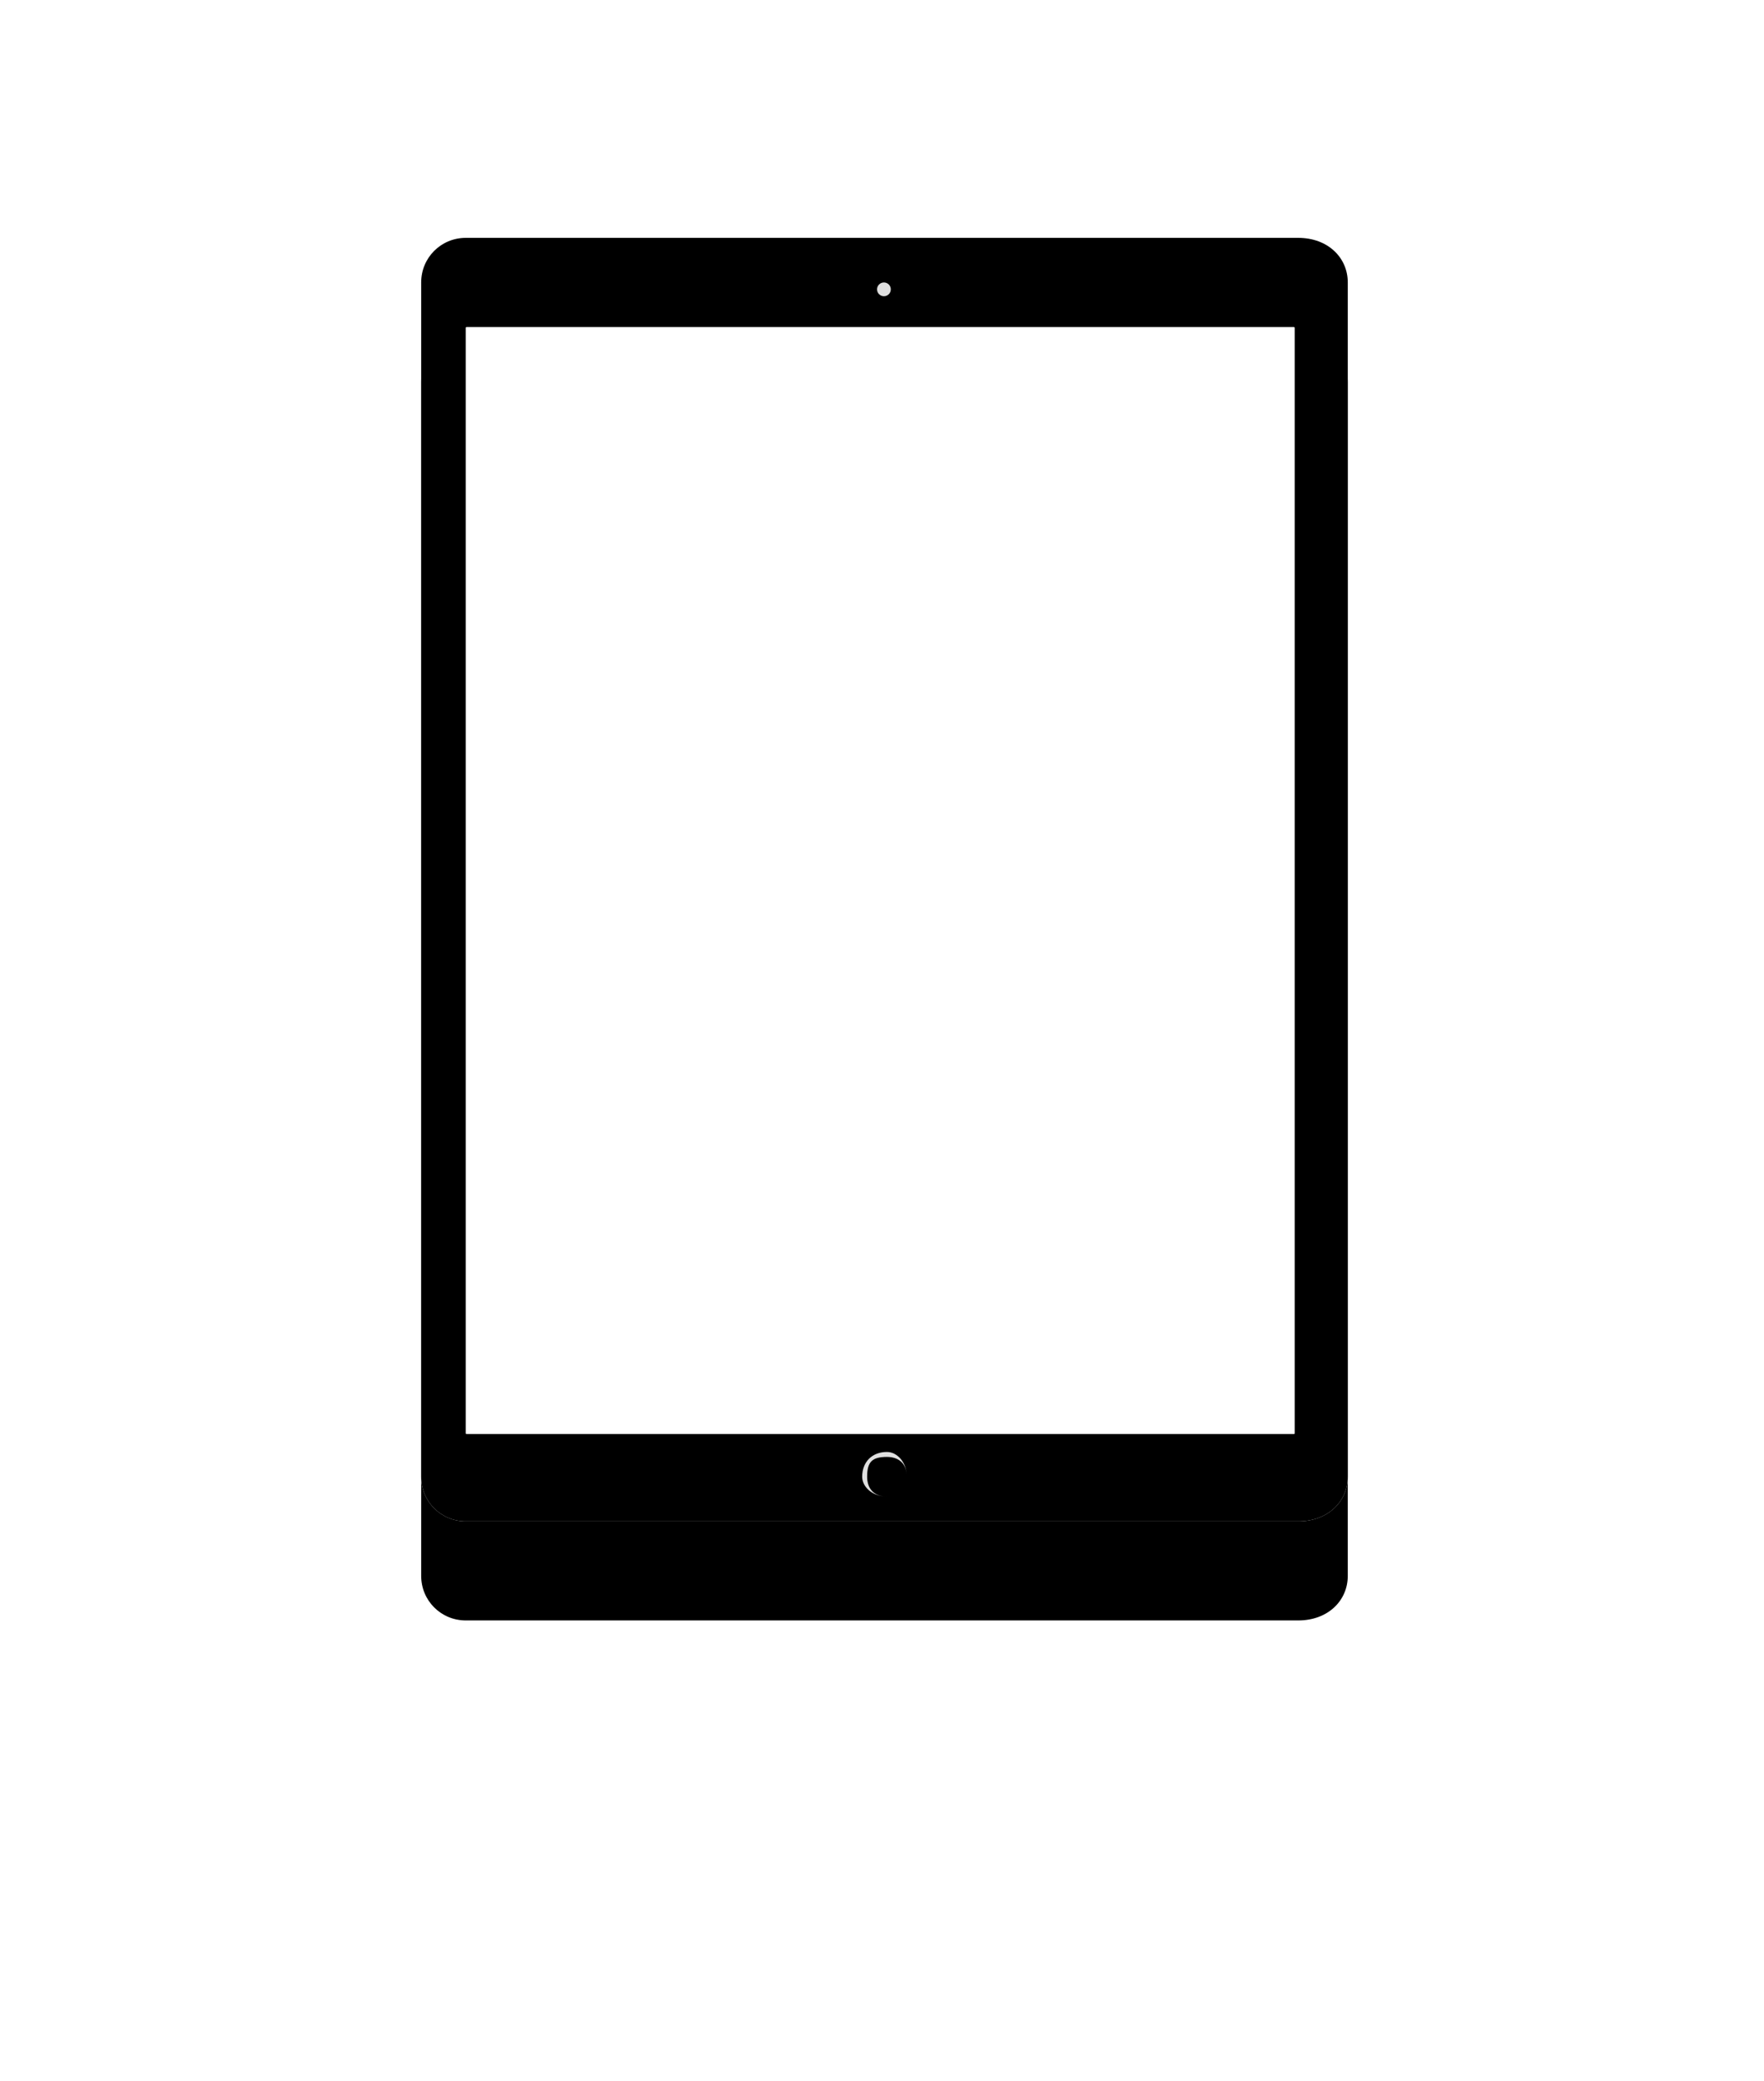 <svg width="356" height="420" xmlns="http://www.w3.org/2000/svg" xmlns:xlink="http://www.w3.org/1999/xlink"><defs><path d="M0 9c0-5 4-9 9-9h168c6 0 10 4 10 9v241c0 5-4 9-10 9H9c-5 0-9-4-9-9V9z" id="a"/><filter x="-17%" y="-7%" width="134.8%" height="127%" filterUnits="objectBoundingBox" id="b"><feMorphology radius="7.5" in="SourceAlpha" result="shadowSpreadOuter1"/><feOffset dy="20" in="shadowSpreadOuter1" result="shadowOffsetOuter1"/><feGaussianBlur stdDeviation="15" in="shadowOffsetOuter1" result="shadowBlurOuter1"/><feColorMatrix values="0 0 0 0 0 0 0 0 0 0 0 0 0 0 0 0 0 0 0.154 0" in="shadowBlurOuter1"/></filter><filter x="-9%" y="-1%" width="118.2%" height="115.1%" filterUnits="objectBoundingBox" id="c"><feGaussianBlur stdDeviation="2" in="SourceAlpha" result="shadowBlurInner1"/><feOffset in="shadowBlurInner1" result="shadowOffsetInner1"/><feComposite in="shadowOffsetInner1" in2="SourceAlpha" operator="arithmetic" k2="-1" k3="1" result="shadowInnerInner1"/><feColorMatrix values="0 0 0 0 0 0 0 0 0 0 0 0 0 0 0 0 0 0 0.05 0" in="shadowInnerInner1"/></filter></defs><g fill="none" fill-rule="evenodd"><path d="M0 0h356v420H0z"/><g transform="translate(85 48)"><mask id="d" fill="#fff"><use xlink:href="#a"/></mask><g fill-rule="nonzero"><use fill="#000" filter="url(#b)" xlink:href="#a"/><use fill="#FAFAFA" fill-rule="evenodd" xlink:href="#a"/><use fill="#000" filter="url(#c)" xlink:href="#a"/></g><path d="M94 254c2 0 4-2 4-4 0-3-2-4-4-4-3 0-4 1-4 4 0 2 1 4 4 4zm0 0c-3 0-5-2-5-4 0-3 2-5 5-5 2 0 4 2 4 5 0 2-2 4-4 4z" fill="#DFDFDF" fill-rule="nonzero" mask="url(#d)"/><ellipse fill="#DFDFDF" mask="url(#d)" cx="93.389" cy="10.39" rx="1.389" ry="1.39"/></g><rect width="167.291" height="223.387" rx=".164" transform="translate(94 66)" fill="#FFF"/></g></svg>